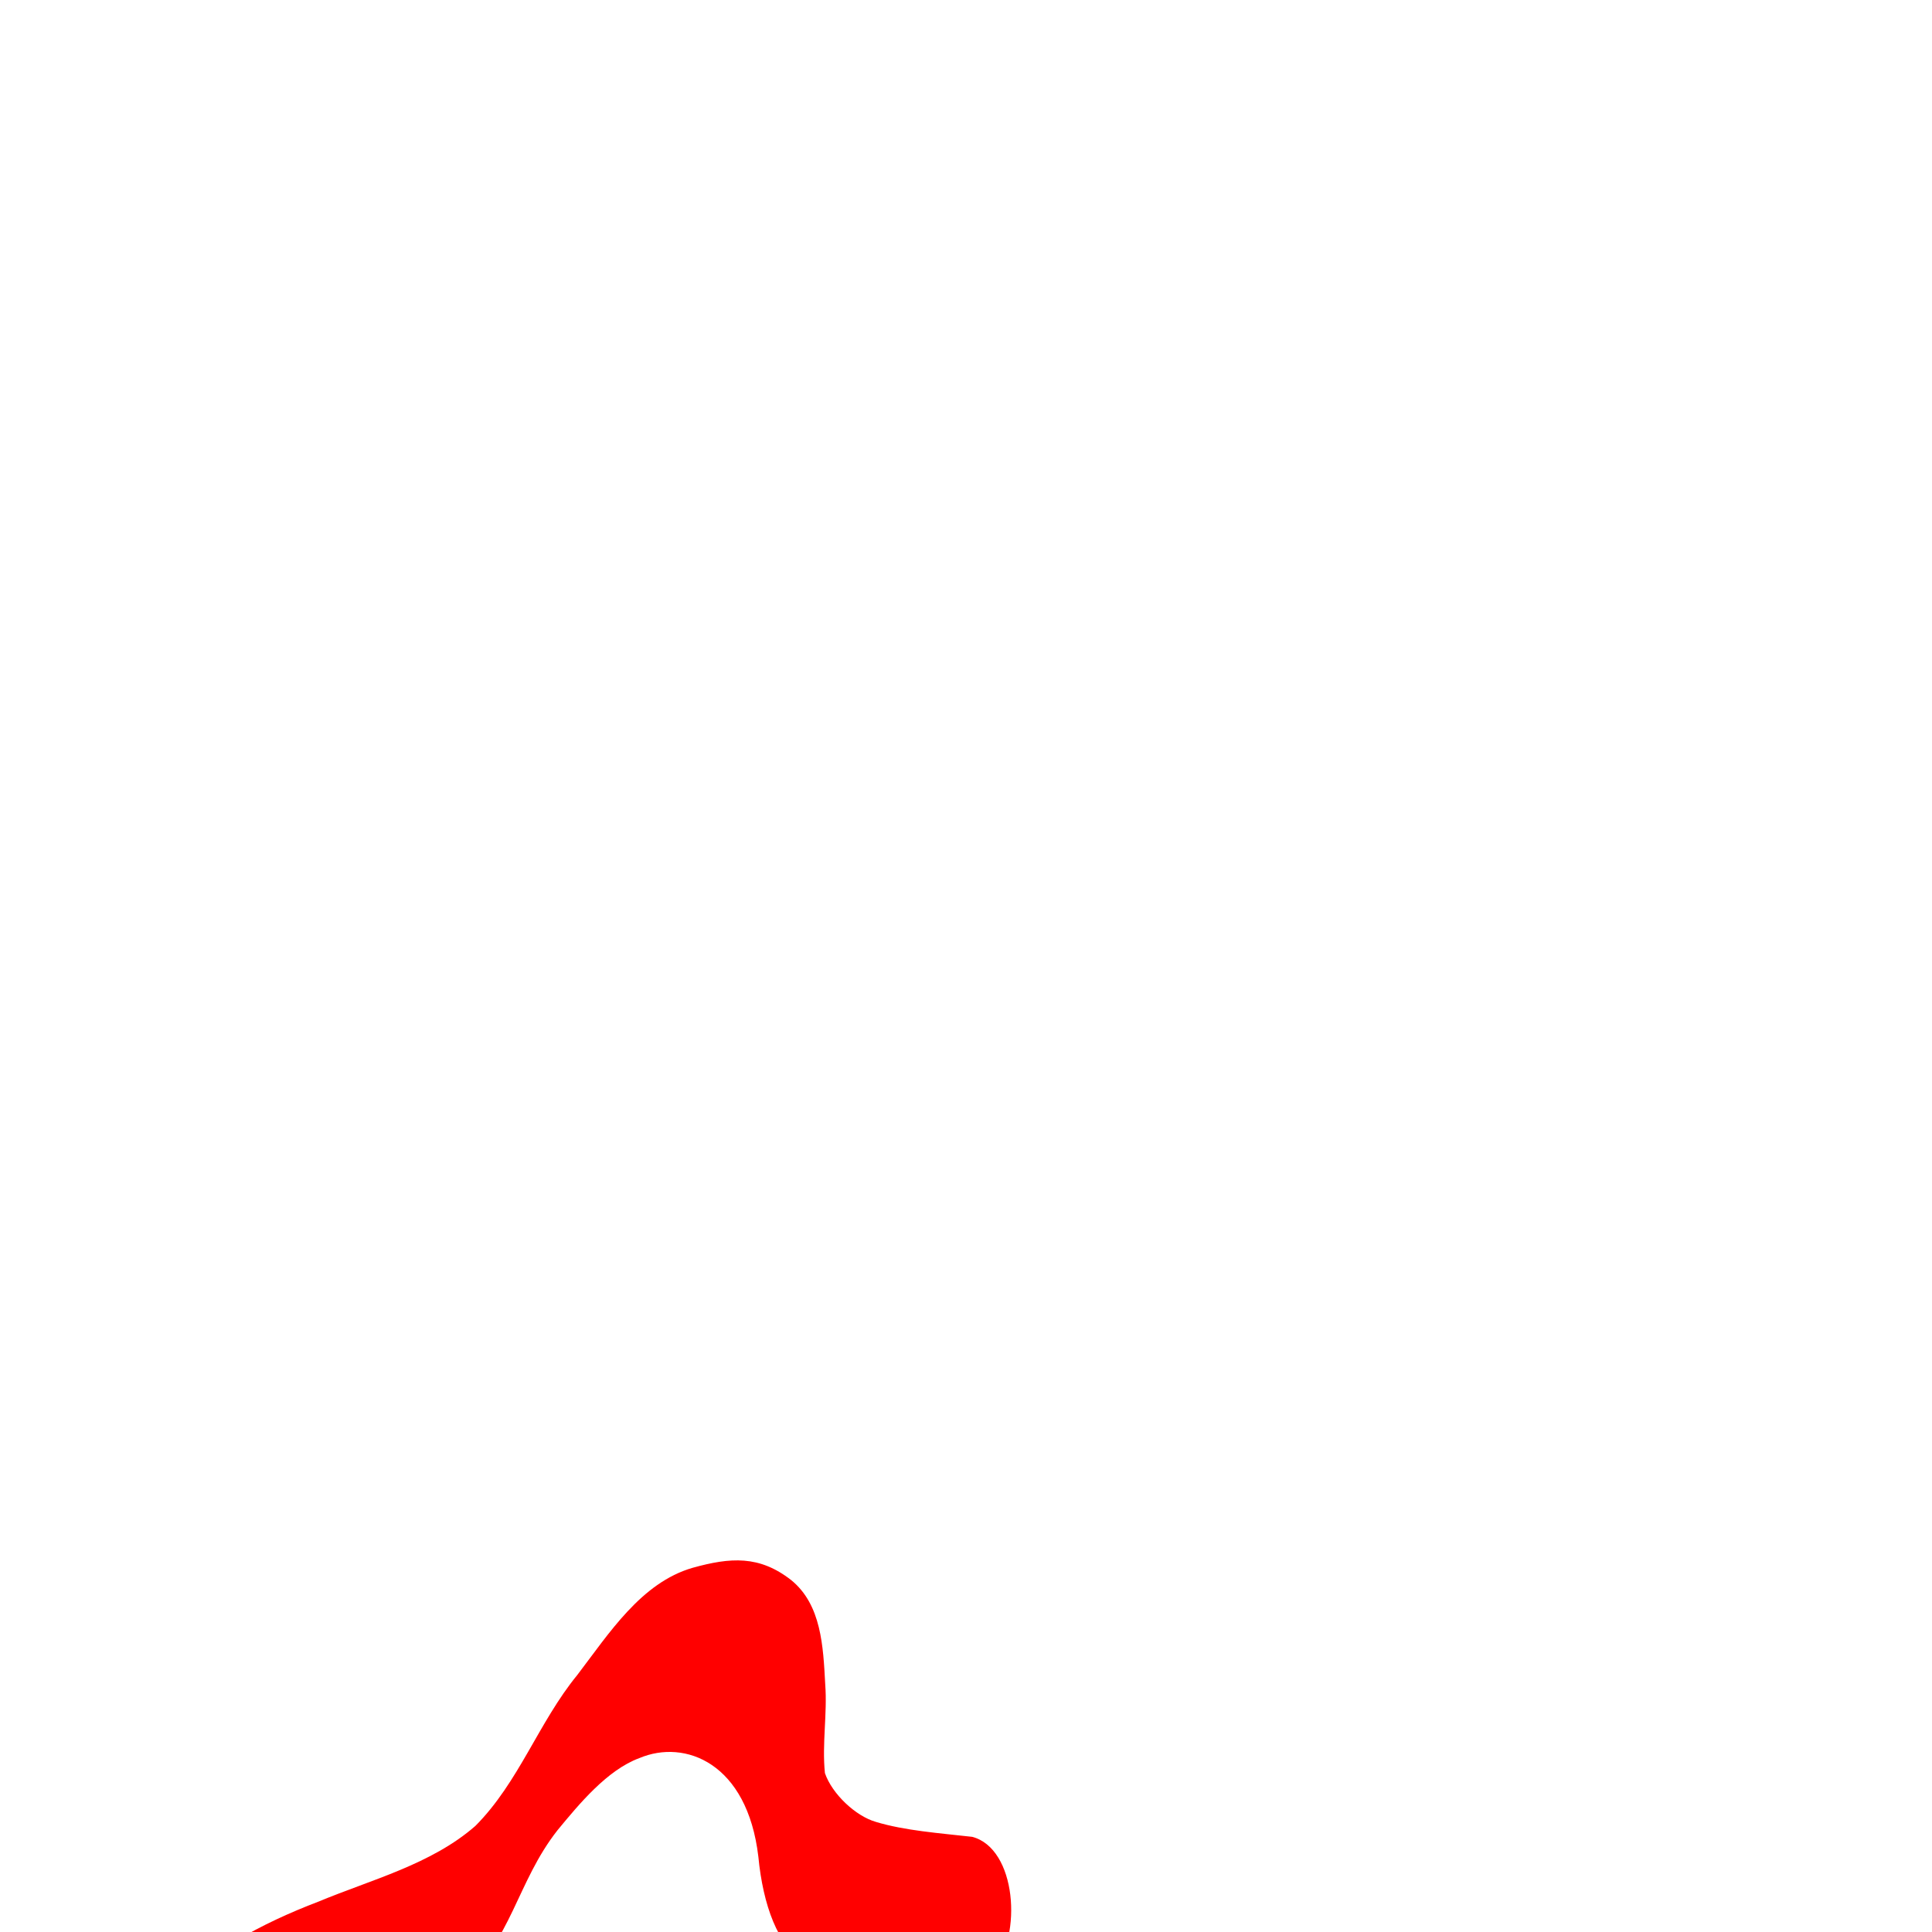 <?xml version="1.0" encoding="UTF-8" standalone="no"?>
<svg
   xmlns:dc="http://purl.org/dc/elements/1.1/"
   xmlns:cc="http://creativecommons.org/ns#"
   xmlns:rdf="http://www.w3.org/1999/02/22-rdf-syntax-ns#"
   xmlns:svg="http://www.w3.org/2000/svg"
   xmlns="http://www.w3.org/2000/svg"
   xmlns:sodipodi="http://sodipodi.sourceforge.net/DTD/sodipodi-0.dtd"
   xmlns:inkscape="http://www.inkscape.org/namespaces/inkscape"
   viewBox="0 -439 2048 2048"
   id="svg2"
   version="1.1"
   inkscape:version="0.91 r13725"
   sodipodi:docname="arYeh_fina2.svg">
  <defs
     id="defs10" />
  <sodipodi:namedview
     pagecolor="#ffffff"
     bordercolor="#666666"
     borderopacity="1"
     objecttolerance="10"
     gridtolerance="10"
     guidetolerance="10"
     inkscape:pageopacity="0"
     inkscape:pageshadow="2"
     inkscape:window-width="1366"
     inkscape:window-height="704"
     id="namedview8"
     showgrid="false"
     inkscape:zoom="0.46306325"
     inkscape:cx="889.29762"
     inkscape:cy="-0.43844164"
     inkscape:window-x="0"
     inkscape:window-y="27"
     inkscape:window-maximized="1"
     inkscape:current-layer="svg2" />
  <g
     id="g4140"
     transform="matrix(1 0 0 -1 0 1638)"
     style="fill:#ff0000;fill-opacity:1">
    <path
       style="fill:#ff0000;fill-opacity:1"
       d="m 585.566,-456.895 c -114.113,1.234 -230.511,10.18 -337.947,51.508 -48.726,18.626 -80.783,26.563 -116.152,66.342 -30.328,35.041 -32.086,83.59 -28.281,128.825 4.908,70.728 22.257,120.686 71.407,170.722 44.713,46.764 103.01,77.808 162.896,100.656 56.333,23.452 119.905,39.558 166.429,80.28 45.996,46.124 67.071,109.938 107.979,159.924 33.802,44.263 67.807,97.935 122.319,113.701 40.179,11.169 70.733,13.308 104.404,-12.975 32.158,-26.081 34,-70.394 36.154,-110.49 2.341,-31.407 -3.521,-62.956 -0.318,-94.182 7.684,-22.279 32.743,-45.646 53.977,-51.691 30.529,-9.283 67.459,-11.929 102.137,-15.85 46.785,-12.196 53.794,-104.086 21.418,-143.273 -14.608,-15.963 -19.699,-20.616 -40.489,-18.298 -57.356,1.345 -106.986,4.335 -159.473,29.928 C 824.77,13.816 808.802,57.521 803.898,108.733 792.218,208.244 726.085,233.792 677.743,213.339 643.512,200.762 613.585,164.255 590.955,136.847 547.593,81.657 542.664,19.87 488.121,-25.953 433.453,-72.411 378.693,-88.326 313.939,-116.769 c -33.855,-15.012 -103.609,-35.228 -130.839,-60.996 82.855,-83.285 273.482,-92.391 370.8,-95.83 95.831,-2.337 191.93,3.444 286.463,18.777 40.186,7.621 78.957,21.159 118.287,31.898 28.018,1.443 26.043,-24.215 24.539,-52.343 0,0 -2.718,-51.784 -24.455,-100.229 -14.742,-29.434 -36.182,-40.819 -79.248,-53.207 -64.011,-13.216 -129.107,-20.707 -194.258,-25.383 -33.177,-2.031 -66.421,-2.941 -99.66,-2.812 z"
       id="path4142"
       inkscape:connector-curvature="0"
       sodipodi:nodetypes="ccccccccccccccccccccccccccccccc" />
  </g>
</svg>

